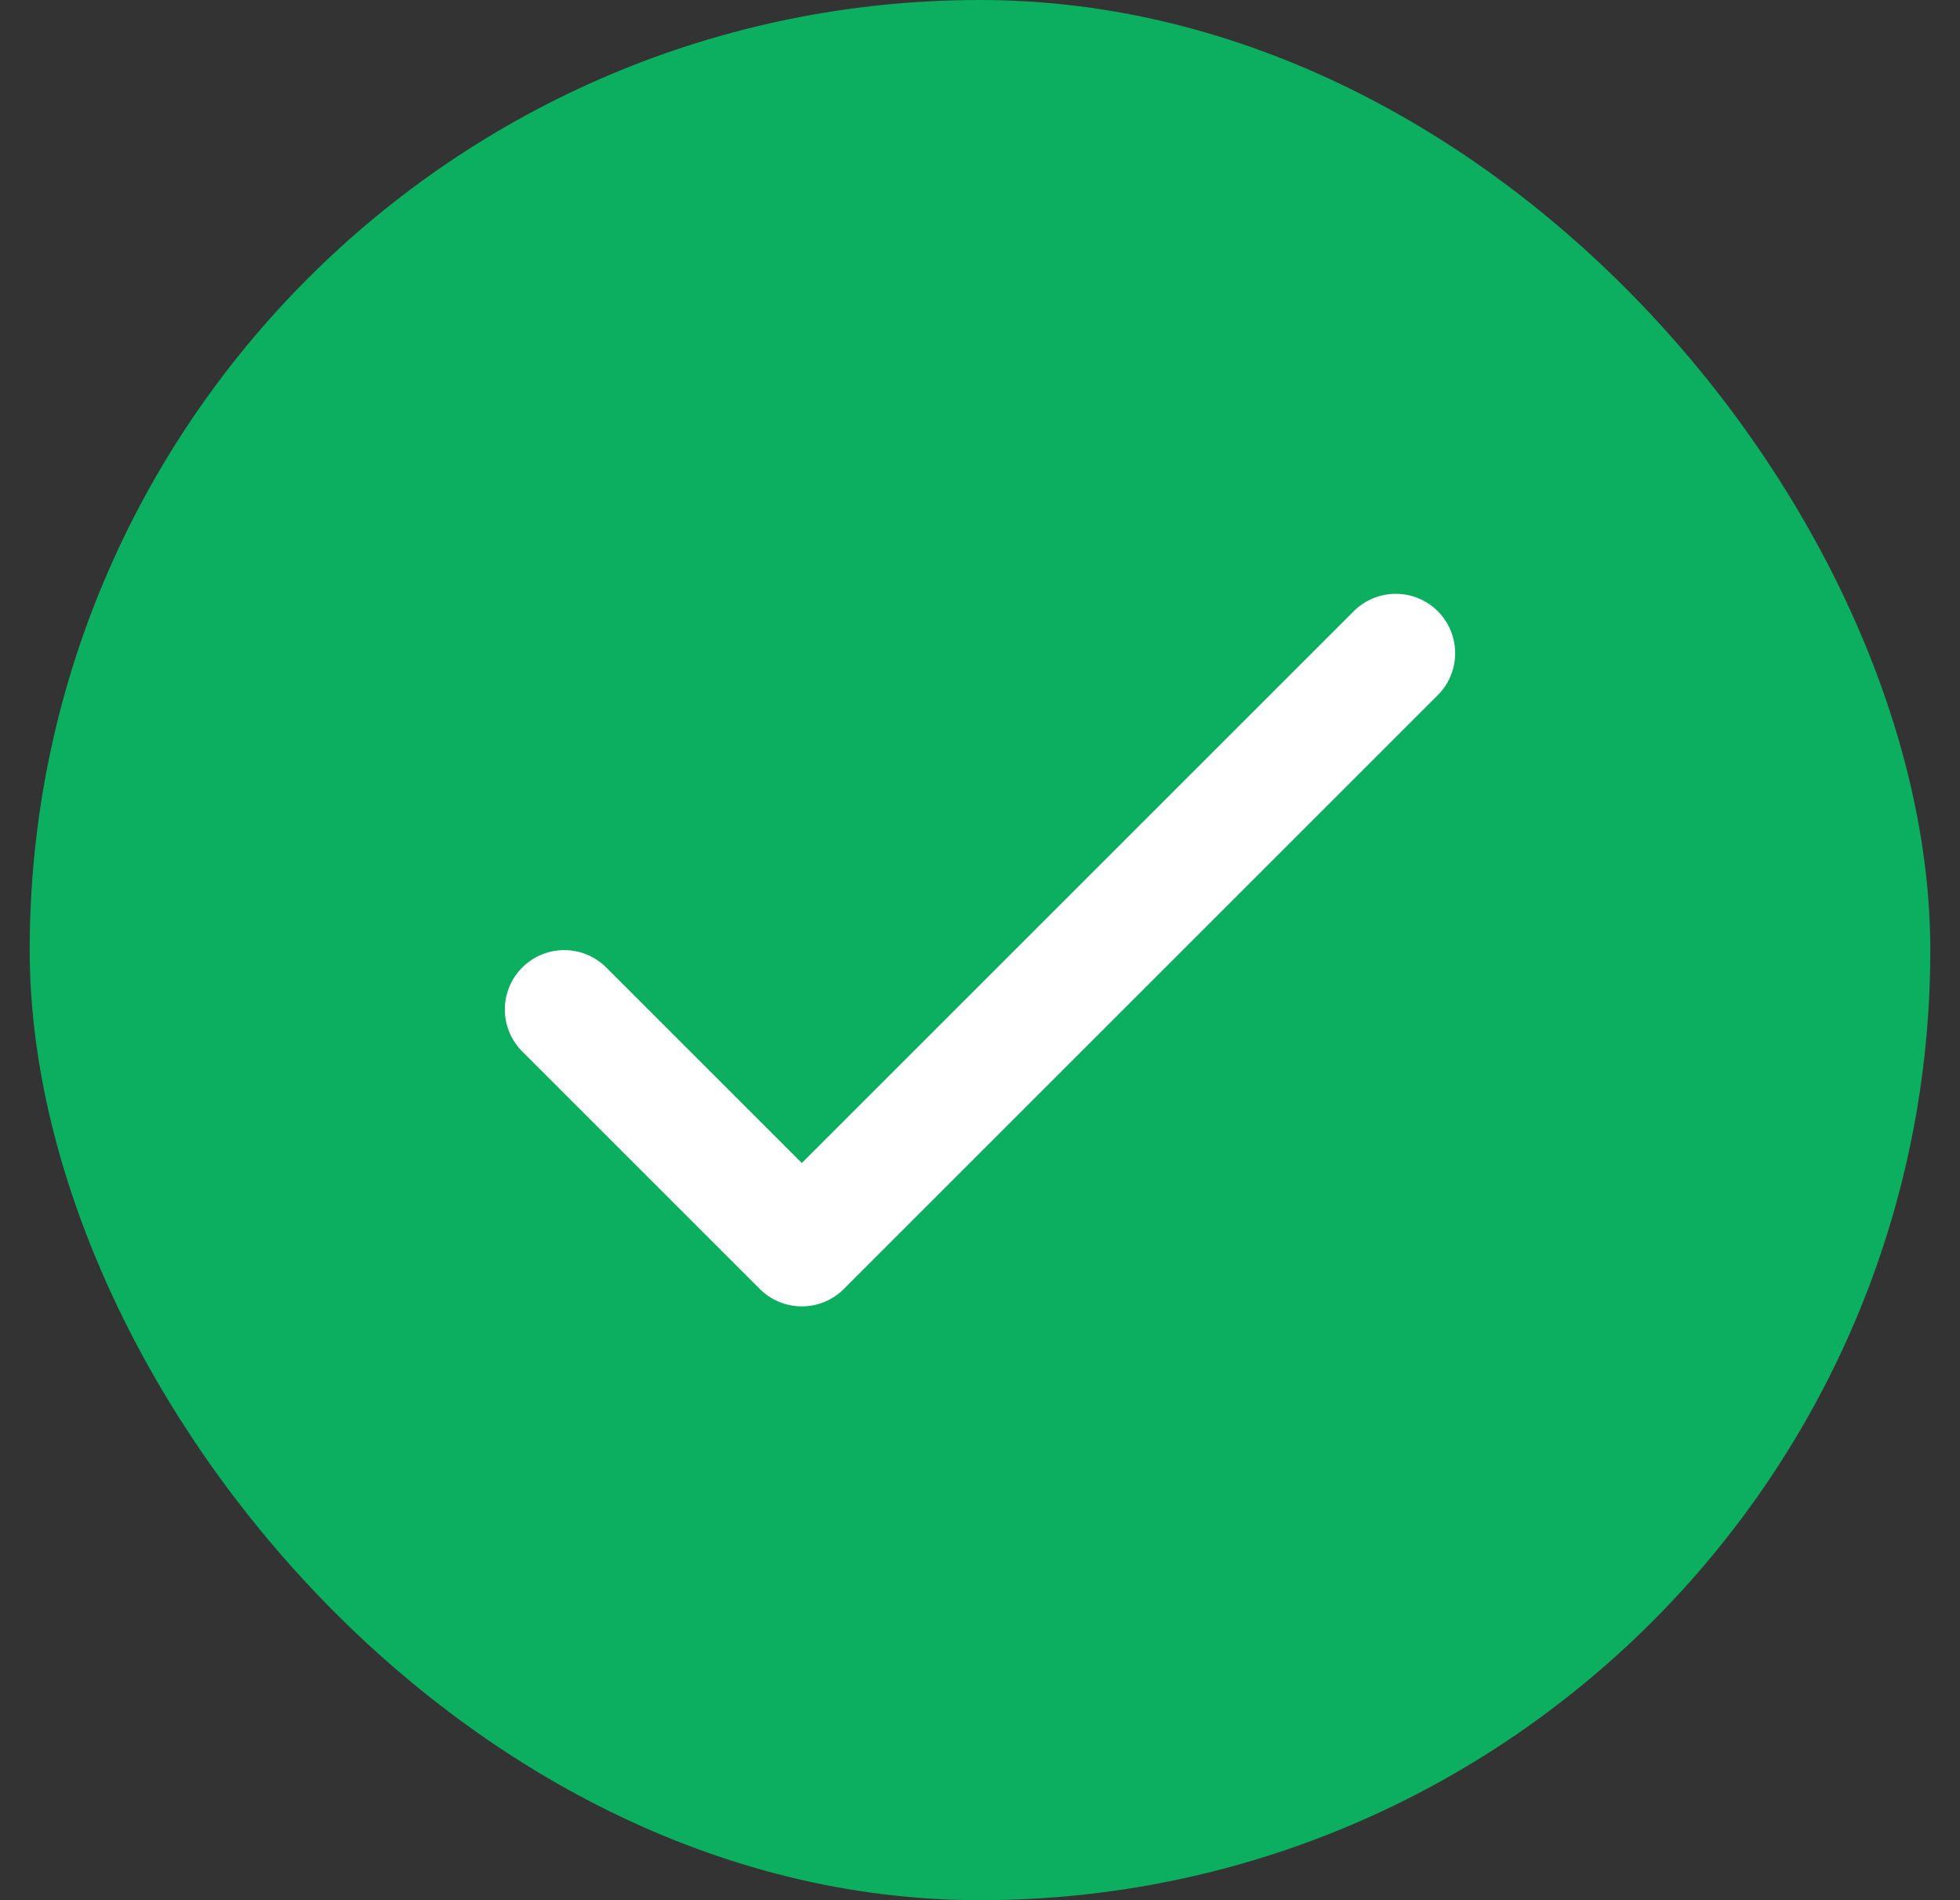 <svg width="33" height="32" viewBox="0 0 33 32" fill="none" xmlns="http://www.w3.org/2000/svg">
<rect x="0" y="0" width="33" height="32" fill="#333333" stroke="none"/>
<rect x="0.5" width="32" height="32" rx="16" fill="#0CAF60"/>
<path d="M9.5 17L13.5 21L23.5 11" stroke="white" stroke-width="2" stroke-linecap="round" stroke-linejoin="round"/>
</svg>

